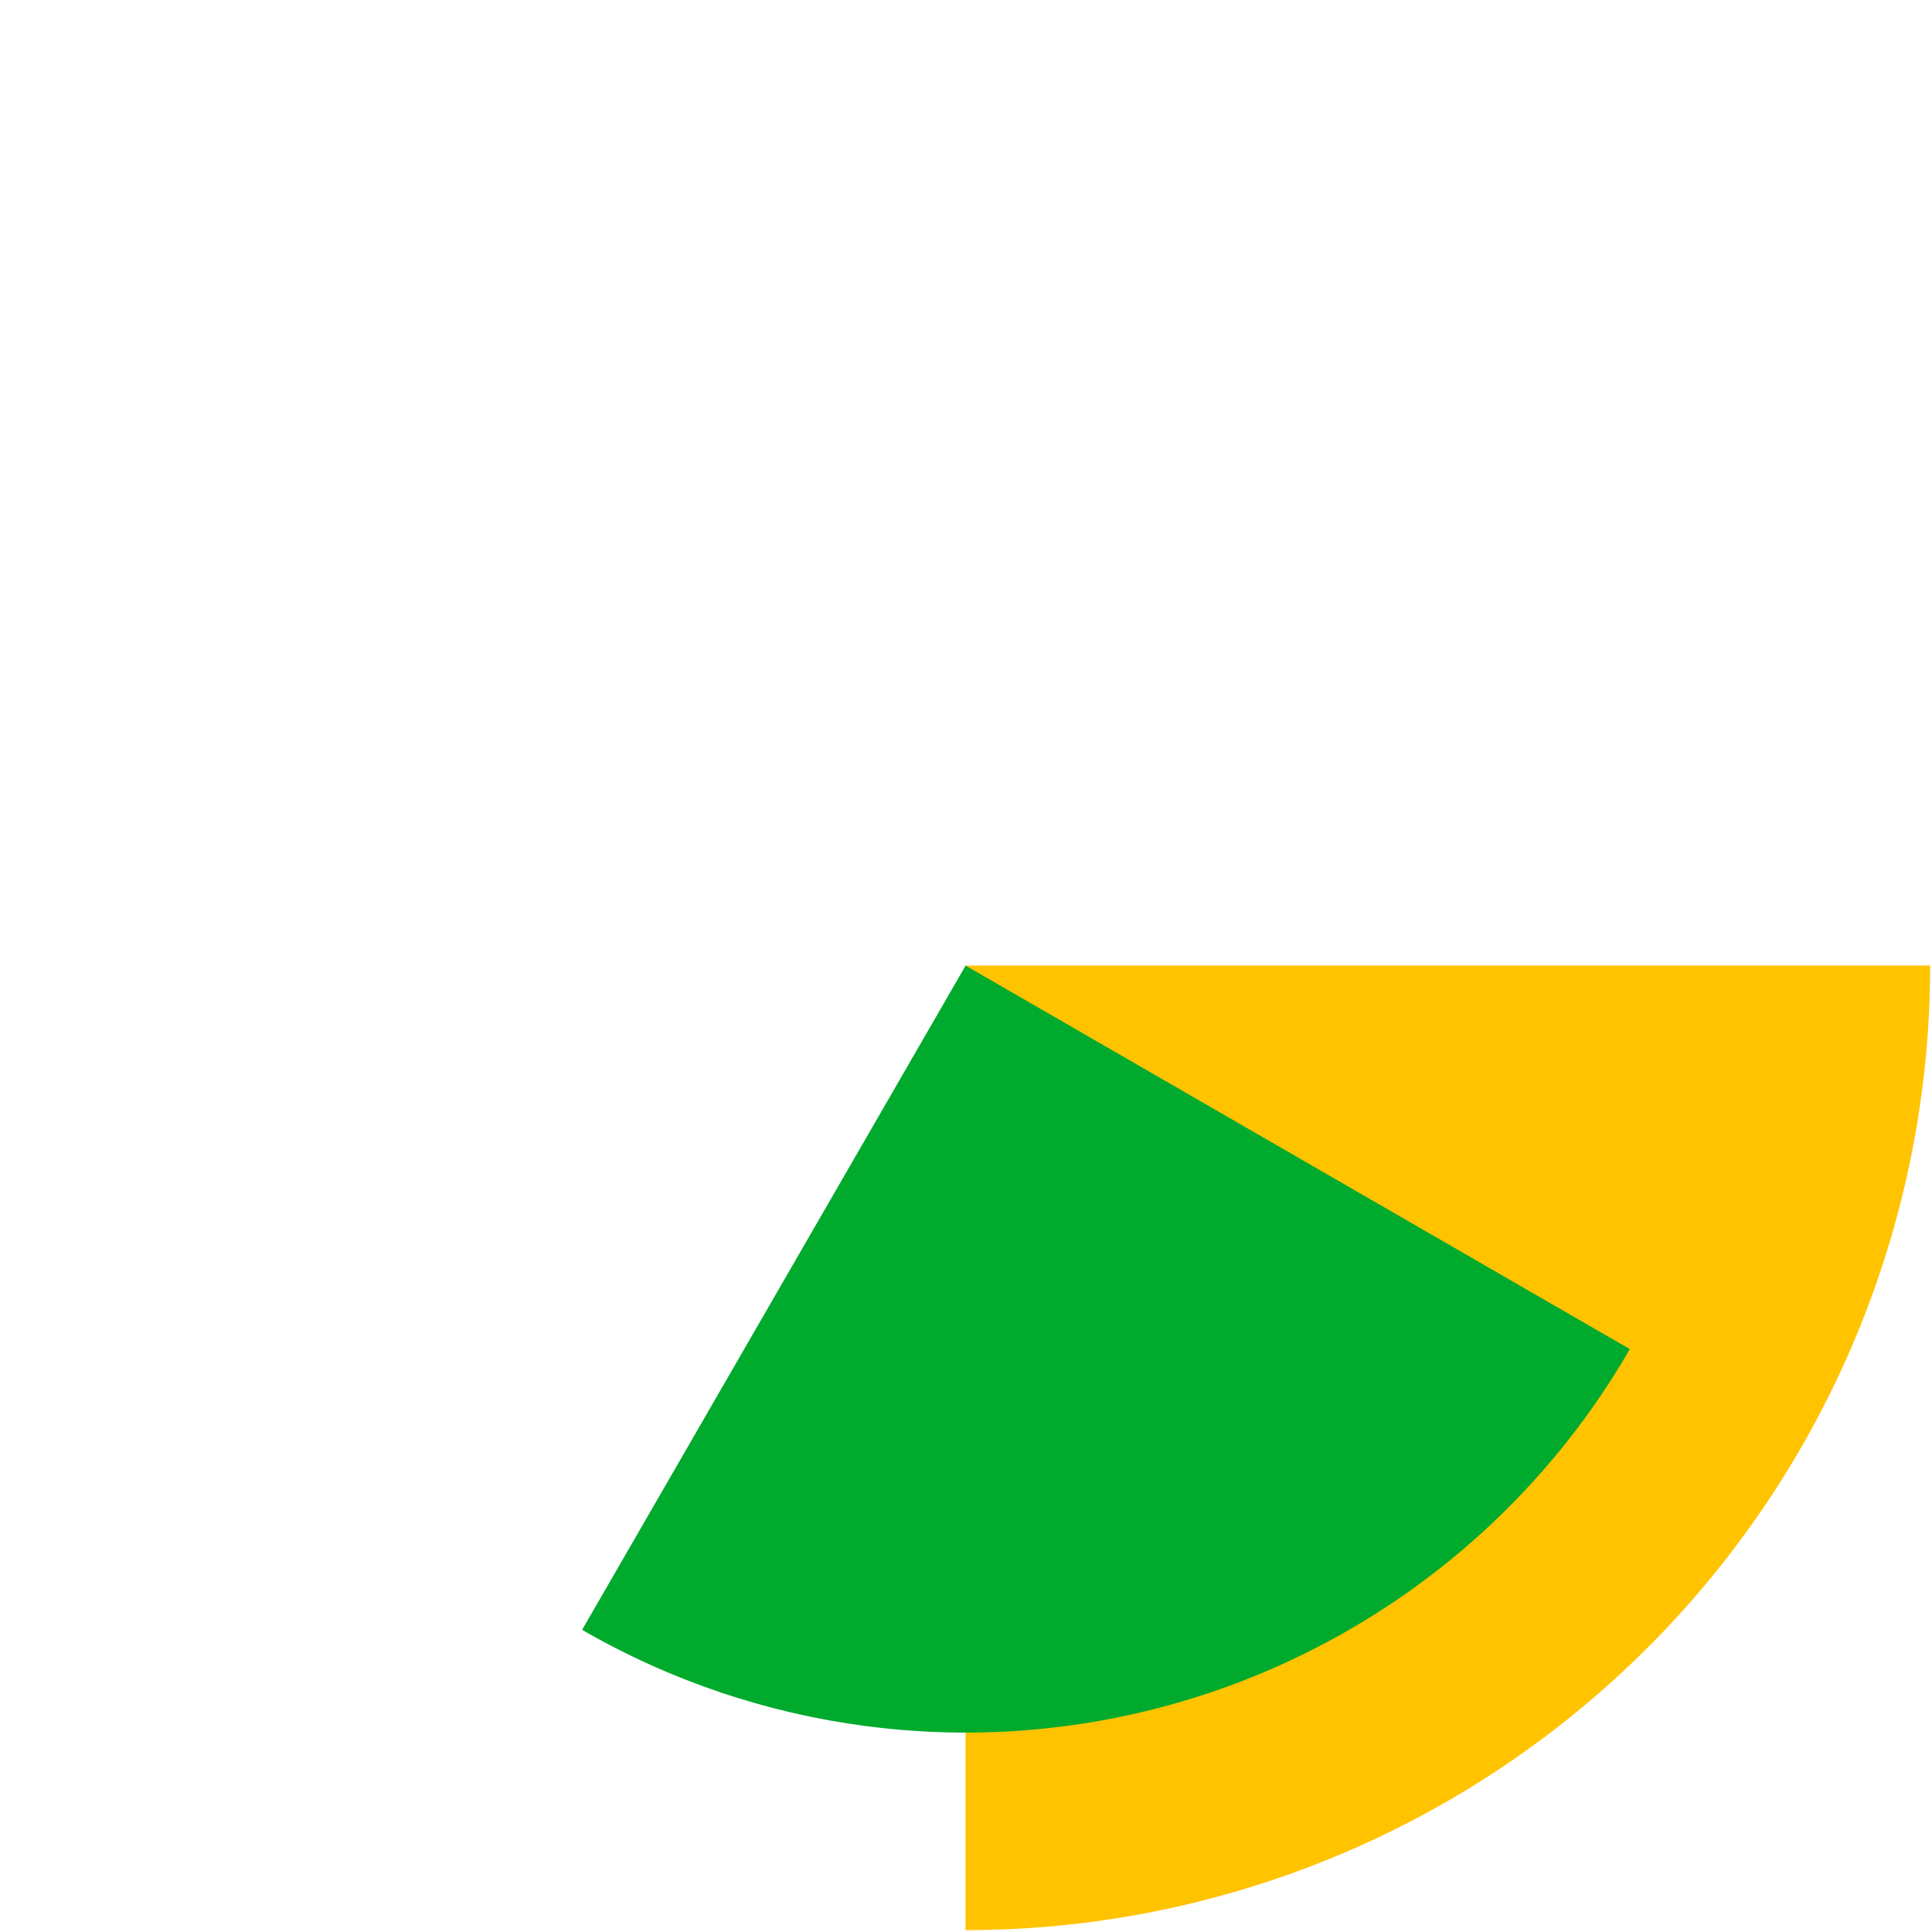 <svg width="665" height="665" viewBox="0 0 665 665" fill="none" xmlns="http://www.w3.org/2000/svg">
<path d="M664.364 332.364C664.364 375.963 655.777 419.135 639.092 459.415C622.408 499.695 597.953 536.295 567.124 567.124C536.295 597.953 499.695 622.408 459.415 639.092C419.135 655.777 375.963 664.364 332.364 664.364L332.364 332.364H664.364Z" fill="#FFC300"/>
<path d="M560.995 464.364C525.986 525.001 468.324 569.247 400.692 587.369C333.061 605.49 261.001 596.003 200.364 560.995L332.364 332.364L560.995 464.364Z" fill="#00AA2D"/>
</svg>
